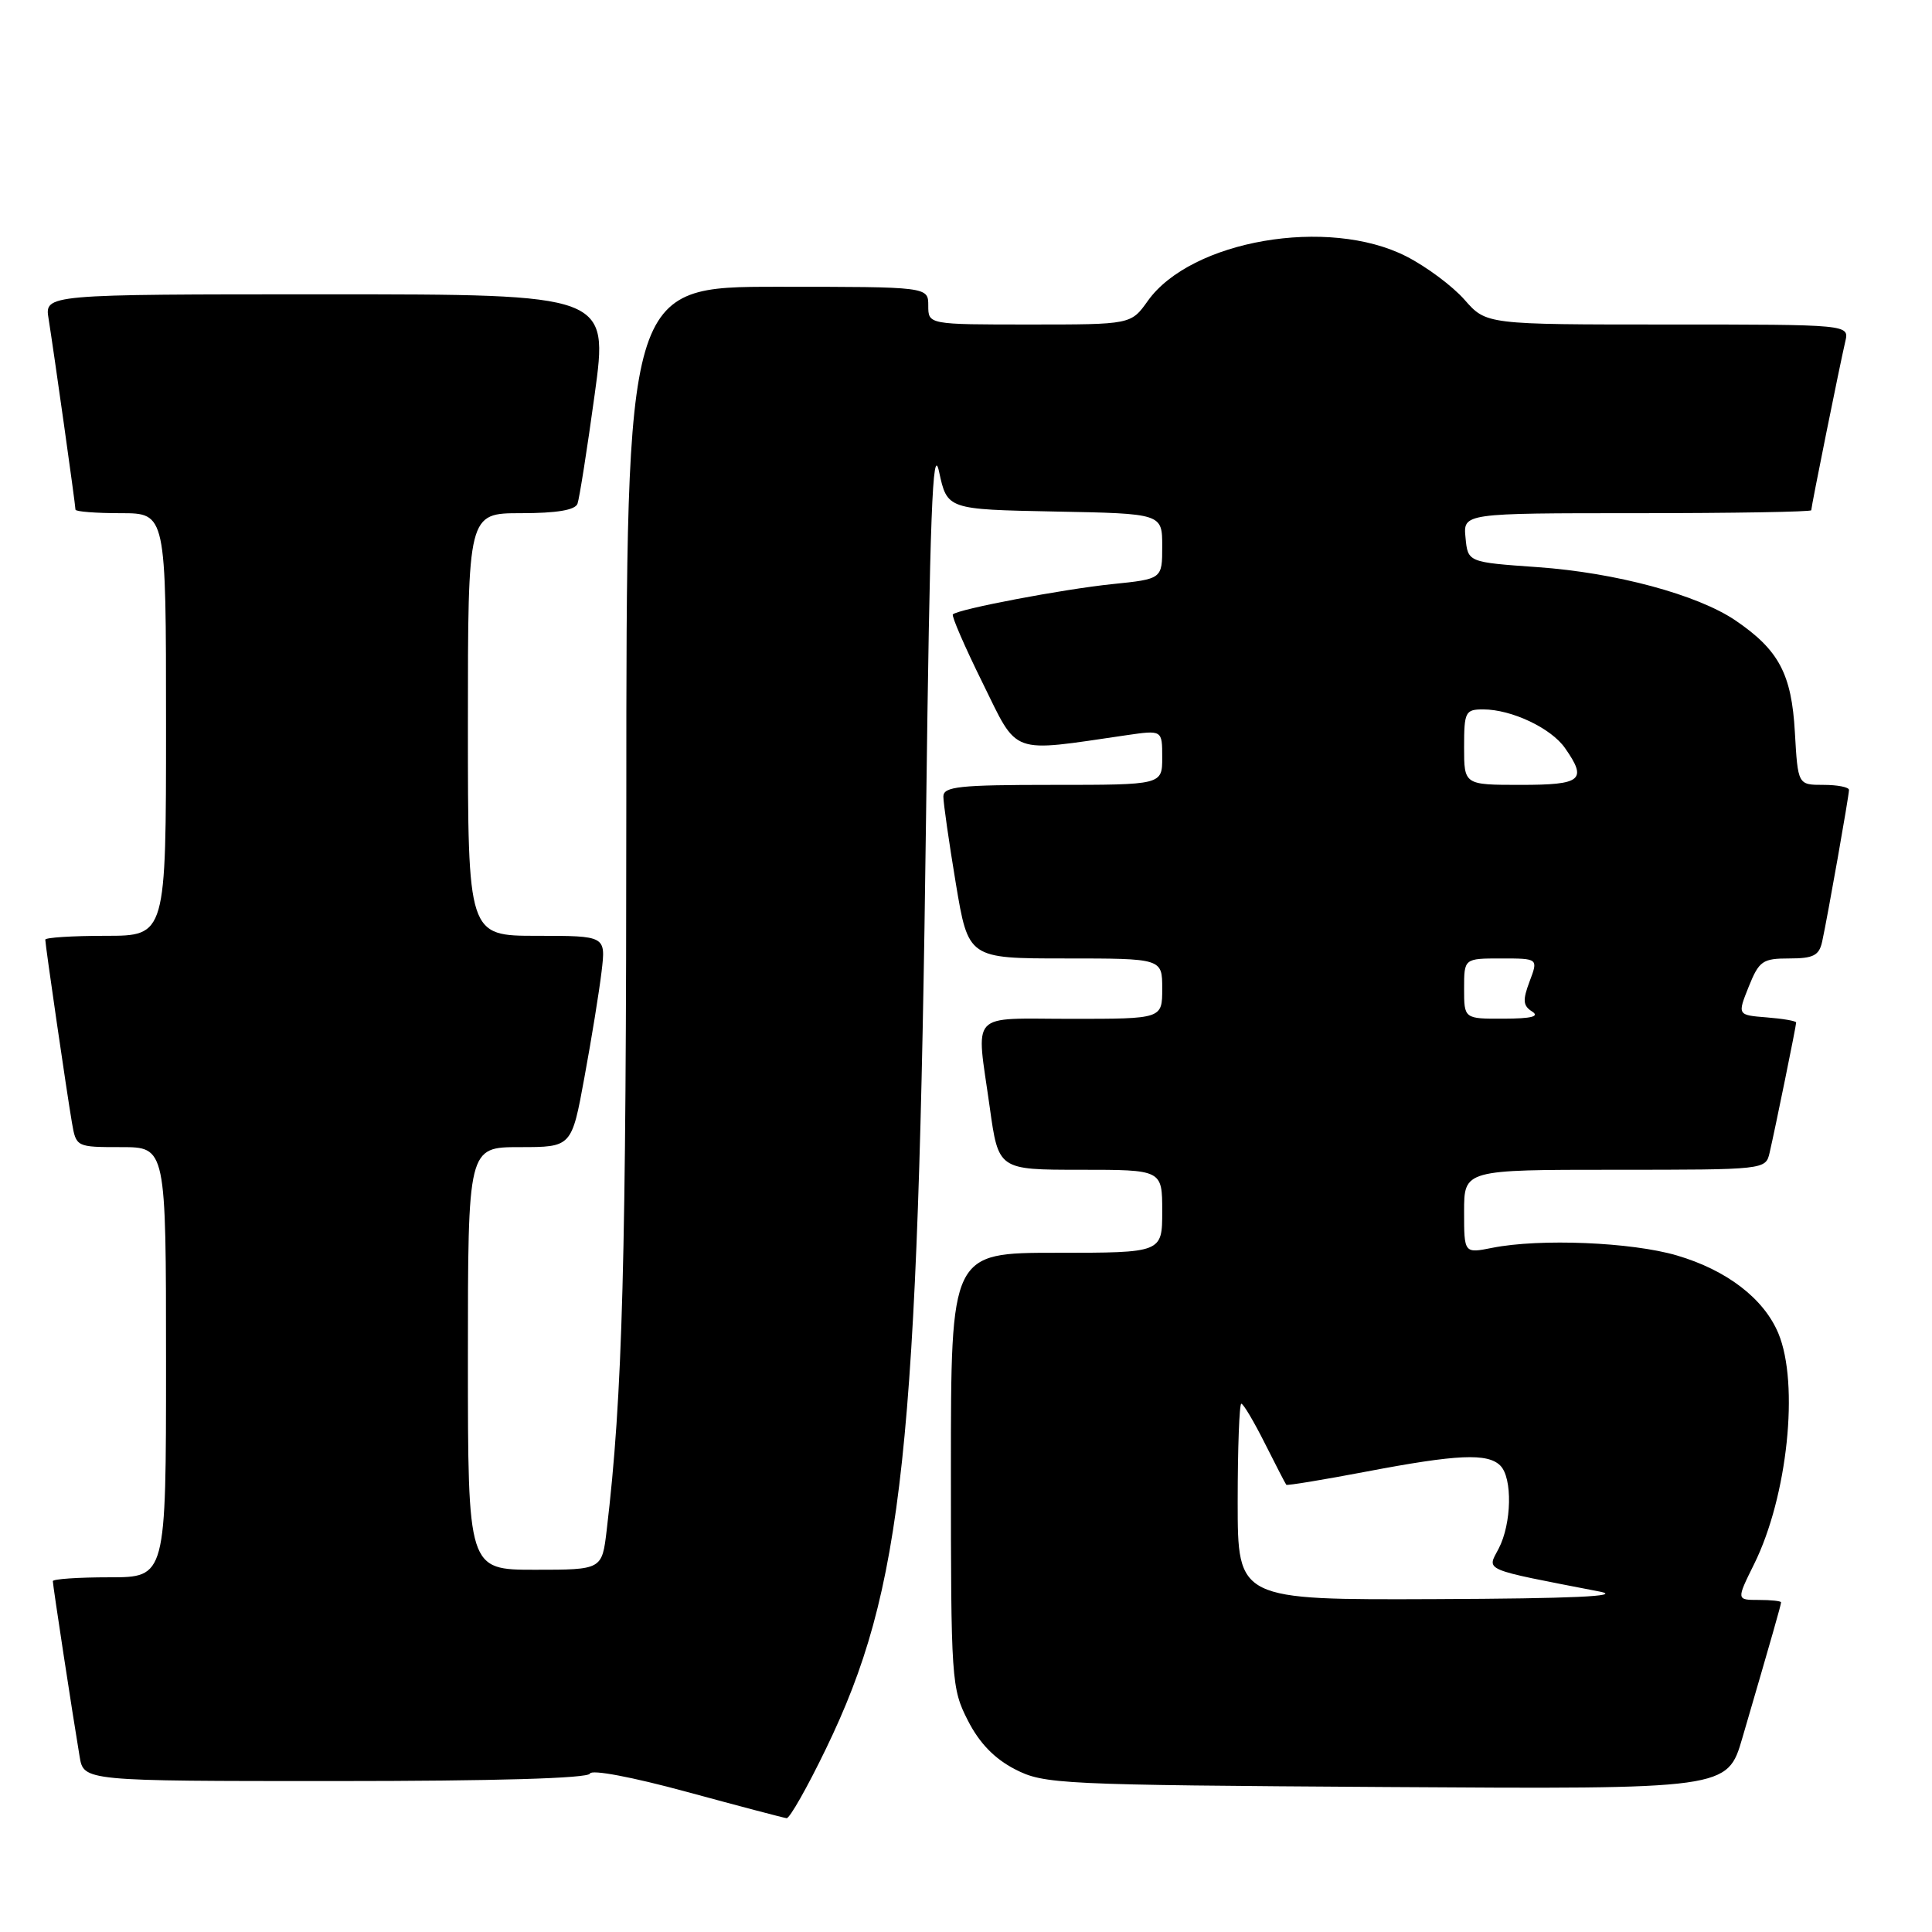 <?xml version="1.0" encoding="UTF-8" standalone="no"?>
<!DOCTYPE svg PUBLIC "-//W3C//DTD SVG 1.1//EN" "http://www.w3.org/Graphics/SVG/1.1/DTD/svg11.dtd" >
<svg xmlns="http://www.w3.org/2000/svg" xmlns:xlink="http://www.w3.org/1999/xlink" version="1.1" viewBox="0 0 256 256">
 <g >
 <path fill="currentColor"
d=" M 109.43 231.75 C 119.70 210.53 121.64 192.48 122.71 108.00 C 123.21 68.17 123.58 58.56 124.43 62.50 C 125.51 67.50 125.51 67.50 139.76 67.78 C 154.00 68.05 154.00 68.05 154.00 72.39 C 154.00 76.72 154.00 76.72 147.37 77.40 C 140.86 78.07 126.96 80.71 126.26 81.41 C 126.06 81.61 127.83 85.69 130.20 90.49 C 134.97 100.17 133.67 99.69 149.25 97.42 C 154.00 96.73 154.00 96.73 154.00 100.36 C 154.00 104.00 154.00 104.00 139.50 104.00 C 127.09 104.00 125.00 104.22 125.00 105.55 C 125.00 106.40 125.74 111.57 126.65 117.05 C 128.31 127.00 128.31 127.00 141.15 127.00 C 154.00 127.00 154.00 127.00 154.00 131.00 C 154.00 135.00 154.00 135.00 142.00 135.00 C 128.22 135.00 129.34 133.79 131.15 146.75 C 132.30 155.00 132.30 155.00 143.15 155.00 C 154.00 155.00 154.00 155.00 154.00 160.50 C 154.00 166.00 154.00 166.00 140.00 166.00 C 126.00 166.00 126.00 166.00 126.00 194.79 C 126.00 222.67 126.07 223.71 128.25 227.98 C 129.78 230.98 131.78 233.04 134.50 234.44 C 138.34 236.42 140.34 236.51 183.70 236.79 C 228.89 237.08 228.89 237.08 230.87 230.29 C 234.83 216.74 236.00 212.63 236.00 212.32 C 236.00 212.14 234.67 212.00 233.04 212.00 C 230.08 212.00 230.08 212.00 232.43 207.25 C 236.86 198.31 238.43 183.35 235.64 176.67 C 233.71 172.06 228.80 168.29 222.18 166.35 C 216.19 164.59 204.06 164.09 197.75 165.34 C 194.00 166.09 194.00 166.09 194.00 160.55 C 194.00 155.00 194.00 155.00 213.98 155.00 C 233.88 155.00 233.96 154.99 234.48 152.75 C 235.23 149.52 238.00 135.94 238.00 135.49 C 238.00 135.28 236.25 134.98 234.10 134.81 C 230.21 134.50 230.21 134.50 231.71 130.75 C 233.09 127.32 233.55 127.00 237.09 127.00 C 240.29 127.00 241.05 126.61 241.45 124.75 C 242.19 121.34 245.00 105.44 245.00 104.67 C 245.00 104.30 243.48 104.00 241.61 104.00 C 238.23 104.00 238.23 104.00 237.83 97.03 C 237.40 89.31 235.71 86.13 229.97 82.22 C 224.94 78.80 214.11 75.88 203.74 75.15 C 194.50 74.50 194.50 74.50 194.19 71.25 C 193.87 68.00 193.87 68.00 216.94 68.00 C 229.62 68.00 240.00 67.82 240.00 67.61 C 240.00 67.12 243.80 48.29 244.51 45.25 C 245.04 43.00 245.04 43.00 220.99 43.00 C 196.94 43.00 196.94 43.00 194.06 39.72 C 192.48 37.92 189.01 35.33 186.34 33.97 C 176.01 28.70 157.82 31.83 152.09 39.87 C 149.86 43.00 149.86 43.00 136.43 43.00 C 123.00 43.00 123.00 43.00 123.00 40.50 C 123.00 38.00 123.00 38.00 103.00 38.00 C 83.00 38.00 83.00 38.00 82.99 106.25 C 82.98 167.31 82.51 184.87 80.39 202.75 C 79.77 208.00 79.77 208.00 70.88 208.00 C 62.00 208.00 62.00 208.00 62.00 180.00 C 62.00 152.00 62.00 152.00 68.87 152.00 C 75.75 152.00 75.75 152.00 77.44 142.75 C 78.38 137.66 79.40 131.36 79.71 128.75 C 80.28 124.00 80.28 124.00 71.14 124.00 C 62.00 124.00 62.00 124.00 62.00 96.00 C 62.00 68.00 62.00 68.00 69.03 68.00 C 73.75 68.00 76.21 67.59 76.52 66.75 C 76.77 66.06 77.80 59.54 78.80 52.25 C 80.62 39.00 80.62 39.00 43.27 39.00 C 5.91 39.00 5.91 39.00 6.44 42.25 C 7.11 46.42 10.00 66.91 10.00 67.53 C 10.00 67.79 12.70 68.00 16.00 68.00 C 22.00 68.00 22.00 68.00 22.00 96.00 C 22.00 124.00 22.00 124.00 14.00 124.00 C 9.60 124.00 6.00 124.23 6.00 124.51 C 6.00 125.21 8.85 144.79 9.53 148.75 C 10.09 151.99 10.11 152.00 16.05 152.00 C 22.00 152.00 22.00 152.00 22.00 180.50 C 22.00 209.00 22.00 209.00 14.50 209.00 C 10.38 209.00 7.00 209.23 7.00 209.51 C 7.00 210.05 9.61 227.16 10.55 232.75 C 11.09 236.00 11.09 236.00 44.46 236.00 C 65.53 236.00 77.96 235.64 78.17 235.01 C 78.36 234.44 83.76 235.46 91.00 237.43 C 97.88 239.30 103.83 240.87 104.23 240.92 C 104.63 240.96 106.97 236.84 109.43 231.75 Z  M 164.00 199.00 C 164.00 191.85 164.22 186.00 164.48 186.00 C 164.75 186.00 166.15 188.36 167.60 191.25 C 169.05 194.14 170.33 196.61 170.44 196.74 C 170.55 196.87 175.33 196.08 181.07 194.99 C 193.09 192.70 197.12 192.52 198.80 194.20 C 200.43 195.83 200.31 201.89 198.58 205.20 C 197.02 208.18 196.19 207.83 212.00 210.90 C 215.10 211.51 208.31 211.82 190.25 211.89 C 164.00 212.00 164.00 212.00 164.00 199.00 Z  M 194.00 131.00 C 194.00 127.00 194.00 127.00 198.91 127.00 C 203.83 127.00 203.83 127.00 202.68 130.04 C 201.74 132.54 201.80 133.26 203.01 134.03 C 204.05 134.69 202.92 134.97 199.25 134.98 C 194.00 135.00 194.00 135.00 194.00 131.00 Z  M 194.00 99.00 C 194.00 94.32 194.16 94.00 196.53 94.00 C 200.28 94.00 205.52 96.47 207.37 99.12 C 210.35 103.37 209.60 104.00 201.50 104.00 C 194.00 104.00 194.00 104.00 194.00 99.00 Z "/>
</g>
</svg>